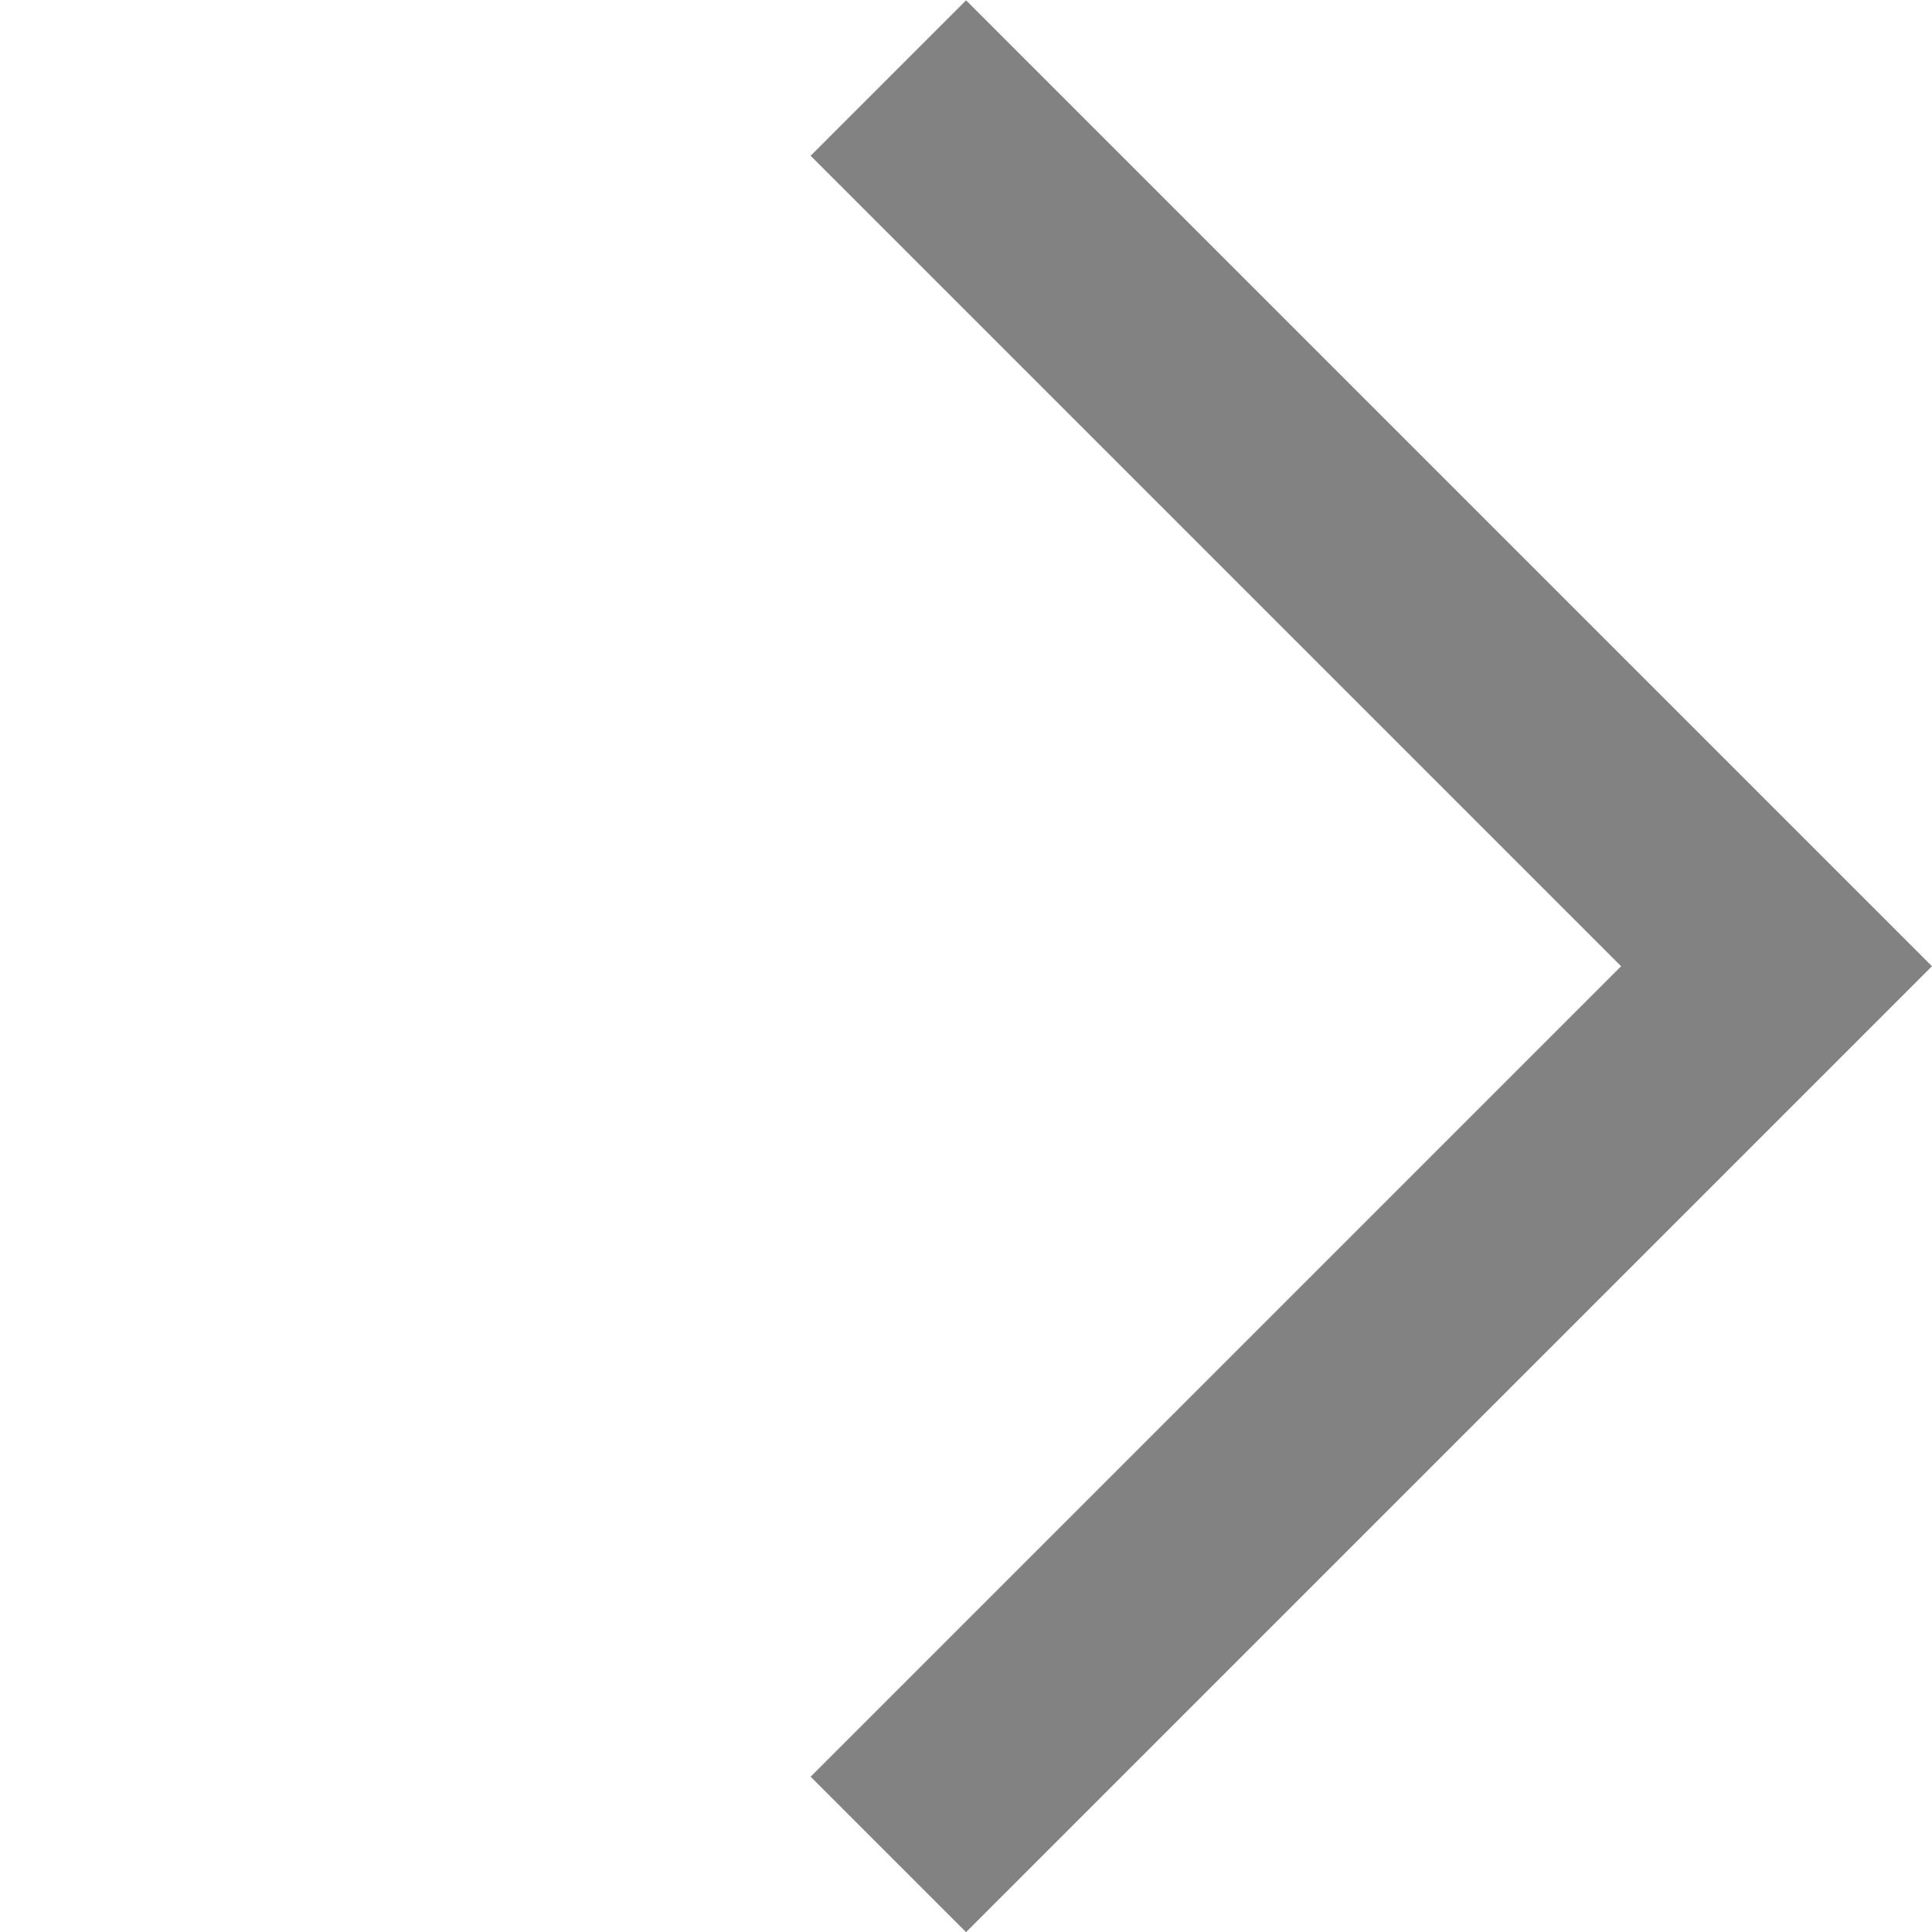 <svg viewBox="0 0 12.303 12.303" xmlns="http://www.w3.org/2000/svg" xmlns:xlink="http://www.w3.org/1999/xlink" width="12.303" height="12.303" fill="none" customFrame="#000000">
	<path id="Vector" d="M0 0L0 8L8 8" stroke="rgb(130,130,130)" stroke-width="1.4" transform="matrix(-0.707,-0.707,0.707,-0.707,5.657,11.809)" />
</svg>
